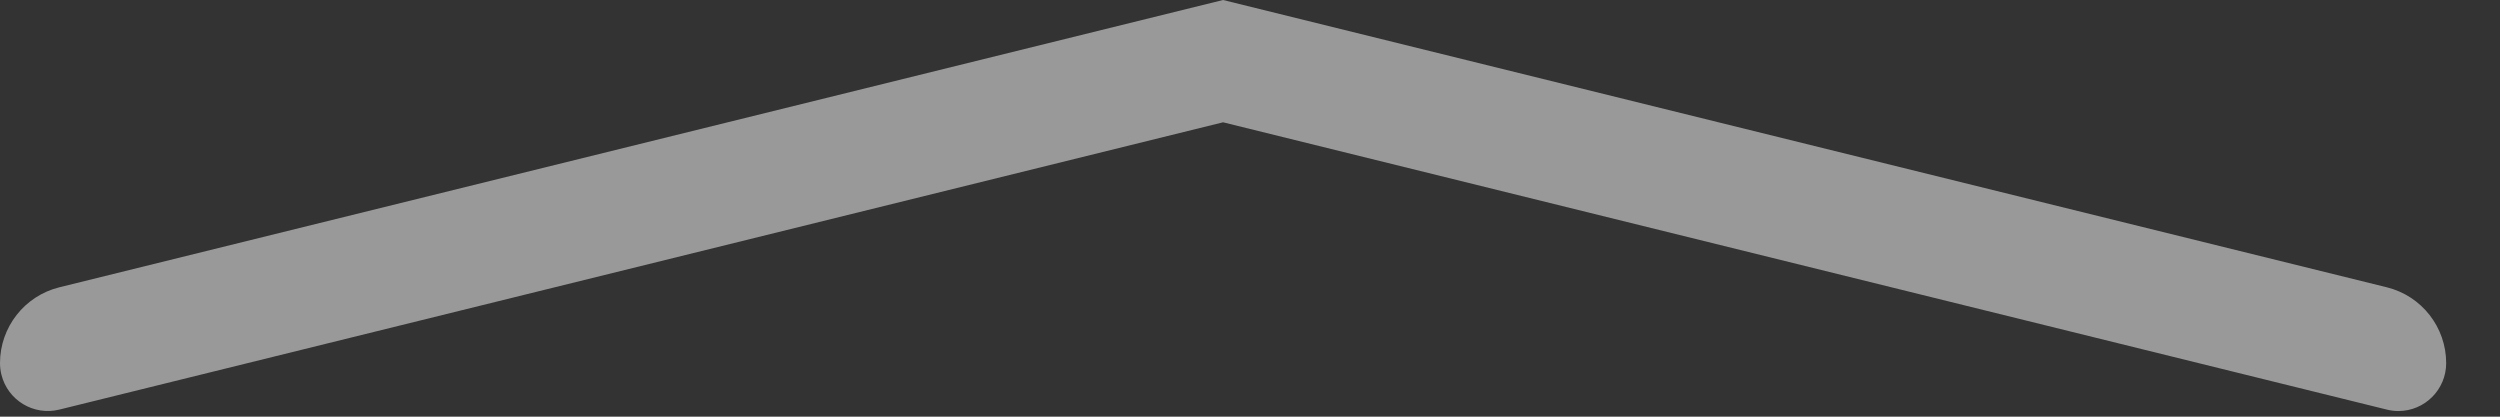 <?xml version="1.0" encoding="UTF-8"?>
<svg width="36px" height="6px" viewBox="0 0 36 6" version="1.1" xmlns="http://www.w3.org/2000/svg" xmlns:xlink="http://www.w3.org/1999/xlink">
    <rect x="0" y="0" width="36" height="6" fill="#333333" stroke="none"/>
    <!-- Generator: sketchtool 51.3 (57544) - http://www.bohemiancoding.com/sketch -->
    <title>5A6BCD5A-B717-456A-9A24-B4C0266DF5DE</title>
    <desc>Created with sketchtool.</desc>
    <defs></defs>
    <g id="Page-1" stroke="none" stroke-width="1" fill="none" fill-rule="evenodd" opacity="0.5">
        <g id="home1" transform="translate(-942, -4430)" fill="#FFFFFF">
            <g id="Group-2" transform="translate(0, 4415)">
                <path d="M942.855,19.137 L959.612,15 L976.37,19.137 C976.872,19.261 977.225,19.712 977.225,20.229 L977.225,20.229 C977.225,20.61 976.916,20.919 976.535,20.919 C976.479,20.919 976.424,20.912 976.37,20.898 L959.612,16.761 L942.855,20.898 C942.485,20.99 942.111,20.764 942.02,20.394 C942.007,20.34 942,20.285 942,20.229 L942,20.229 C942,19.712 942.353,19.261 942.855,19.137 Z" id="Rectangle-3"></path>
            </g>
        </g>
    </g>
</svg>